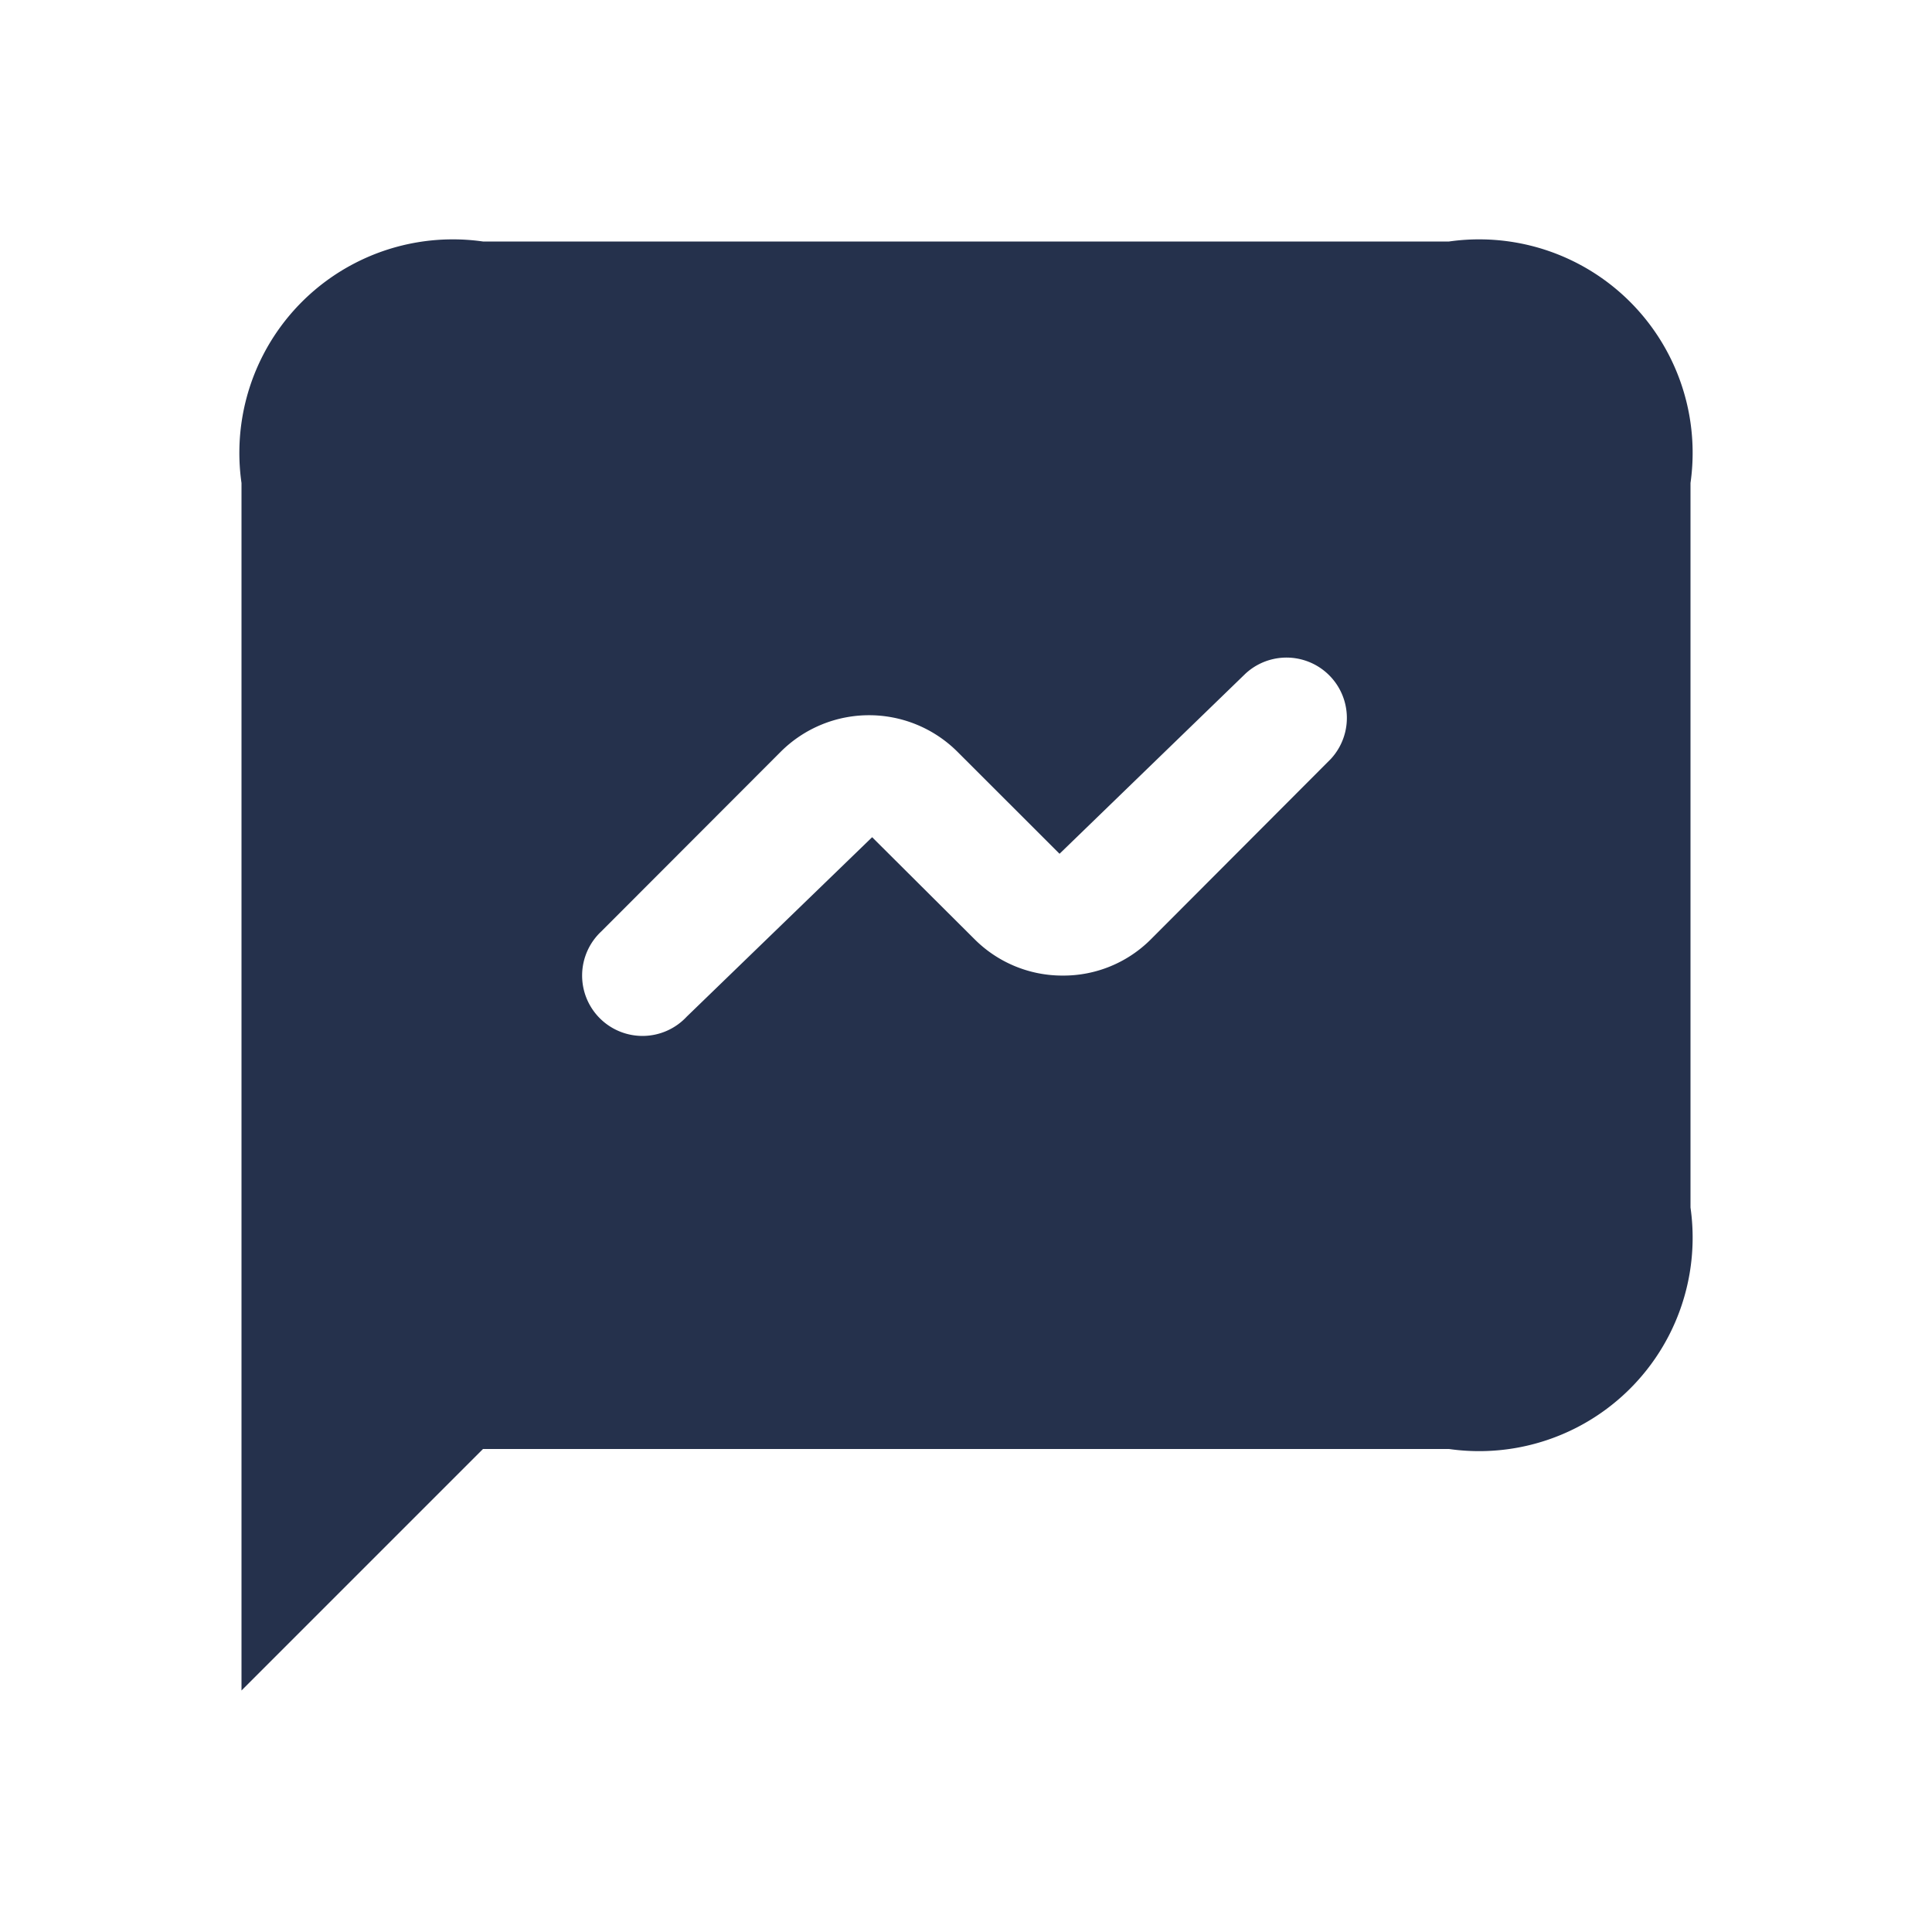 <svg id="Layer" xmlns="http://www.w3.org/2000/svg" viewBox="0 0 24 24"><defs><style>.cls-1{fill:#25314c;}</style></defs><path id="message-activity" class="cls-1" d="M18,3H6A2.652,2.652,0,0,0,3,6V21l3-3H18a2.652,2.652,0,0,0,3-3V6A2.652,2.652,0,0,0,18,3ZM16.53,9.43,14.3,11.665a1.534,1.534,0,0,1-1.1.454h0a1.541,1.541,0,0,1-1.094-.452L10.834,10.4,8.53,12.63a.75.75,0,1,1-1.06-1.06L9.7,9.337a1.554,1.554,0,0,1,2.192,0l1.27,1.269L15.47,8.37a.75.75,0,0,1,1.06,1.06Z"/></svg>
